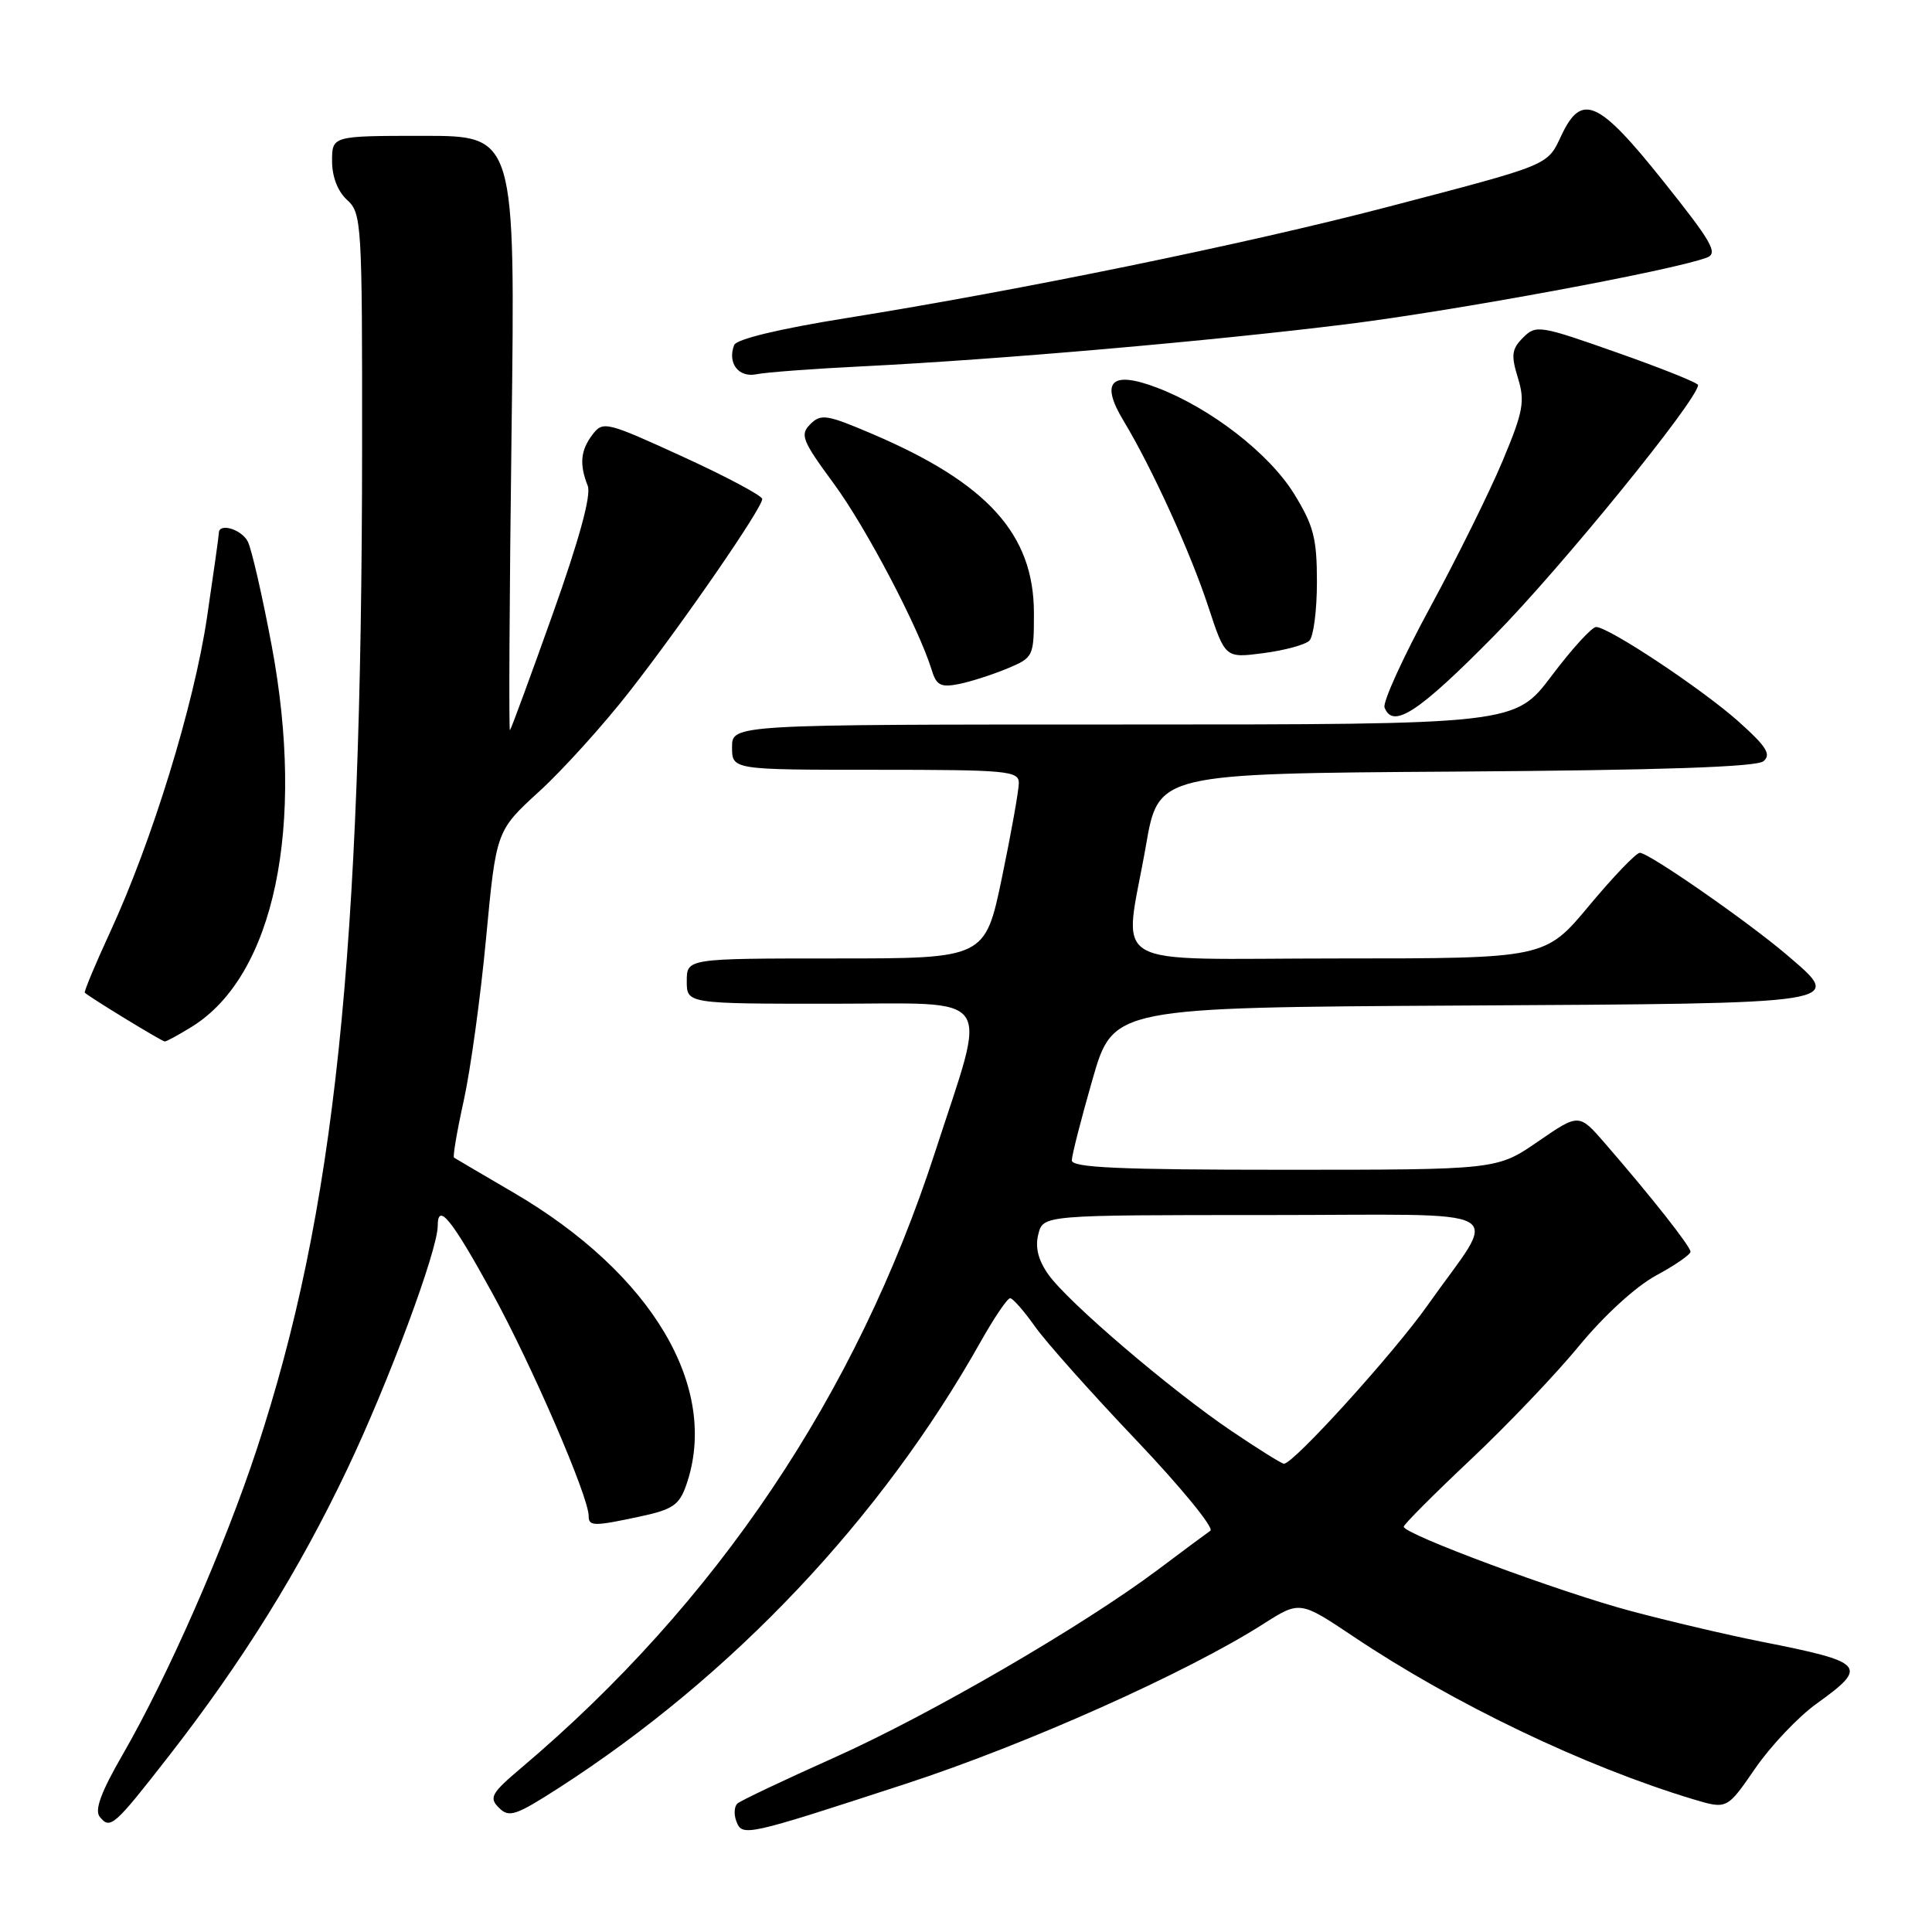 <?xml version="1.0" encoding="UTF-8" standalone="no"?>
<!DOCTYPE svg PUBLIC "-//W3C//DTD SVG 1.1//EN" "http://www.w3.org/Graphics/SVG/1.1/DTD/svg11.dtd" >
<svg xmlns="http://www.w3.org/2000/svg" xmlns:xlink="http://www.w3.org/1999/xlink" version="1.1" viewBox="0 0 256 256">
 <g >
 <path fill="currentColor"
d=" M 120.06 236.35 C 136.04 231.13 157.29 221.63 167.37 215.20 C 172.24 212.10 172.24 212.10 179.37 216.87 C 192.71 225.81 210.02 234.09 224.39 238.42 C 228.84 239.75 228.84 239.75 232.57 234.33 C 234.63 231.34 238.27 227.50 240.66 225.78 C 247.66 220.75 247.22 220.26 233.35 217.52 C 228.87 216.63 221.07 214.80 216.02 213.45 C 206.60 210.93 186.00 203.28 186.00 202.30 C 186.00 202.00 189.98 198.01 194.84 193.43 C 199.70 188.86 206.19 182.05 209.26 178.31 C 212.53 174.33 216.75 170.47 219.42 169.02 C 221.94 167.66 224.00 166.24 224.00 165.86 C 224.00 165.16 218.80 158.57 212.68 151.51 C 209.22 147.52 209.22 147.52 203.79 151.26 C 198.35 155.00 198.35 155.00 170.18 155.00 C 148.29 155.00 142.00 154.72 142.02 153.75 C 142.03 153.06 143.27 148.22 144.77 143.00 C 147.51 133.50 147.51 133.50 193.65 133.24 C 245.21 132.95 244.41 133.07 236.78 126.54 C 231.63 122.14 218.48 113.00 217.29 113.00 C 216.80 113.00 213.78 116.15 210.57 120.00 C 204.74 127.00 204.74 127.00 177.37 127.00 C 145.82 127.00 148.92 128.82 151.85 112.00 C 153.50 102.50 153.50 102.50 192.91 102.24 C 219.99 102.06 232.74 101.63 233.66 100.87 C 234.73 99.98 234.08 98.93 230.39 95.63 C 225.59 91.34 213.25 83.14 211.50 83.08 C 210.95 83.06 208.30 85.96 205.62 89.52 C 200.74 96.00 200.74 96.00 148.87 96.00 C 97.00 96.00 97.00 96.00 97.00 99.00 C 97.00 102.00 97.00 102.00 116.00 102.00 C 133.43 102.00 135.00 102.14 135.00 103.75 C 135.00 104.71 134.00 110.34 132.77 116.25 C 130.53 127.00 130.53 127.00 110.77 127.00 C 91.00 127.00 91.00 127.00 91.00 130.00 C 91.00 133.00 91.00 133.00 110.11 133.00 C 132.22 133.00 130.89 131.11 123.91 152.63 C 113.47 184.81 94.94 212.38 69.05 234.27 C 65.09 237.62 64.77 238.20 66.11 239.54 C 67.45 240.88 68.32 240.59 74.06 236.90 C 97.09 222.06 116.77 201.23 129.96 177.75 C 131.74 174.59 133.49 172.01 133.85 172.02 C 134.21 172.03 135.69 173.72 137.14 175.77 C 138.59 177.82 144.63 184.60 150.56 190.83 C 156.49 197.07 160.91 202.47 160.38 202.83 C 159.85 203.20 156.73 205.51 153.46 207.97 C 143.46 215.47 123.16 227.25 110.50 232.91 C 103.90 235.86 98.15 238.59 97.72 238.97 C 97.29 239.35 97.22 240.41 97.57 241.33 C 98.36 243.39 98.74 243.31 120.06 236.35 Z  M 22.36 232.70 C 32.10 220.19 39.58 208.18 45.99 194.72 C 51.46 183.24 58.00 165.66 58.00 162.44 C 58.00 159.26 59.80 161.47 65.18 171.25 C 70.42 180.78 78.00 198.30 78.00 200.87 C 78.00 202.26 78.64 202.27 84.88 200.93 C 89.13 200.02 90.01 199.42 90.93 196.78 C 95.41 183.92 86.45 168.77 68.00 158.00 C 63.88 155.59 60.35 153.52 60.16 153.39 C 59.98 153.26 60.56 149.86 61.45 145.83 C 62.34 141.80 63.68 132.11 64.41 124.29 C 65.75 110.08 65.75 110.08 71.46 104.86 C 74.60 101.99 80.00 96.01 83.46 91.57 C 90.62 82.38 101.00 67.32 101.00 66.12 C 101.00 65.69 96.26 63.16 90.47 60.51 C 80.31 55.86 79.89 55.76 78.50 57.60 C 76.92 59.69 76.75 61.52 77.88 64.38 C 78.36 65.61 76.76 71.47 73.24 81.36 C 70.28 89.67 67.73 96.60 67.57 96.76 C 67.41 96.93 67.50 79.27 67.78 57.53 C 68.29 18.00 68.29 18.00 56.14 18.00 C 44.00 18.00 44.00 18.00 44.00 21.35 C 44.00 23.42 44.76 25.38 46.00 26.50 C 47.92 28.24 48.00 29.57 47.98 59.40 C 47.94 126.58 44.37 160.59 34.04 191.98 C 29.75 205.01 22.24 222.12 16.25 232.50 C 13.38 237.47 12.50 239.86 13.22 240.74 C 14.61 242.45 15.10 242.01 22.36 232.70 Z  M 25.40 136.06 C 36.35 129.30 40.50 109.49 35.99 85.50 C 34.75 78.90 33.33 72.71 32.83 71.75 C 31.99 70.12 29.00 69.24 29.00 70.62 C 29.00 70.96 28.29 75.99 27.43 81.80 C 25.70 93.44 20.15 111.47 14.59 123.51 C 12.61 127.80 11.10 131.42 11.24 131.54 C 12.06 132.27 21.47 138.00 21.83 138.00 C 22.07 138.00 23.67 137.13 25.40 136.06 Z  M 197.97 84.25 C 206.75 75.36 225.01 52.91 225.00 51.02 C 225.00 50.73 220.18 48.80 214.30 46.73 C 204.04 43.11 203.53 43.02 201.82 44.73 C 200.31 46.24 200.20 47.06 201.13 50.07 C 202.09 53.19 201.85 54.51 199.11 61.06 C 197.40 65.15 193.07 73.90 189.49 80.50 C 185.91 87.10 183.19 93.06 183.46 93.75 C 184.56 96.63 187.94 94.42 197.97 84.25 Z  M 133.45 88.59 C 136.94 87.13 137.00 87.01 137.00 81.25 C 137.00 70.77 130.84 63.98 115.40 57.42 C 109.55 54.93 108.76 54.81 107.37 56.21 C 105.97 57.60 106.28 58.37 110.48 64.08 C 114.76 69.90 121.76 83.22 123.48 88.85 C 124.08 90.81 124.68 91.11 127.05 90.64 C 128.61 90.33 131.49 89.40 133.45 88.59 Z  M 173.50 84.89 C 174.05 84.34 174.50 80.85 174.50 77.12 C 174.50 71.32 174.06 69.64 171.47 65.43 C 168.16 60.08 160.43 54.09 153.34 51.38 C 147.25 49.06 145.73 50.54 148.87 55.75 C 152.62 61.95 157.76 73.23 160.12 80.43 C 162.35 87.21 162.35 87.21 167.43 86.54 C 170.22 86.18 172.95 85.43 173.50 84.89 Z  M 114.50 48.53 C 132.46 47.63 160.49 45.19 178.50 42.95 C 192.85 41.16 221.48 35.87 226.15 34.14 C 227.70 33.57 226.86 32.10 220.38 23.99 C 211.81 13.25 209.58 12.25 206.90 17.93 C 204.98 21.99 205.60 21.73 183.75 27.45 C 165.20 32.30 135.27 38.44 112.13 42.15 C 103.25 43.57 97.58 44.94 97.28 45.72 C 96.36 48.11 97.86 50.07 100.23 49.59 C 101.48 49.33 107.90 48.85 114.50 48.53 Z  M 163.16 189.60 C 155.12 184.17 141.54 172.57 138.93 168.90 C 137.57 166.99 137.14 165.29 137.58 163.55 C 138.22 161.00 138.22 161.00 167.72 161.00 C 201.32 161.00 198.65 159.51 189.17 172.95 C 184.65 179.35 171.32 194.05 170.12 193.95 C 169.78 193.92 166.65 191.96 163.16 189.60 Z "/>
</g>
</svg>